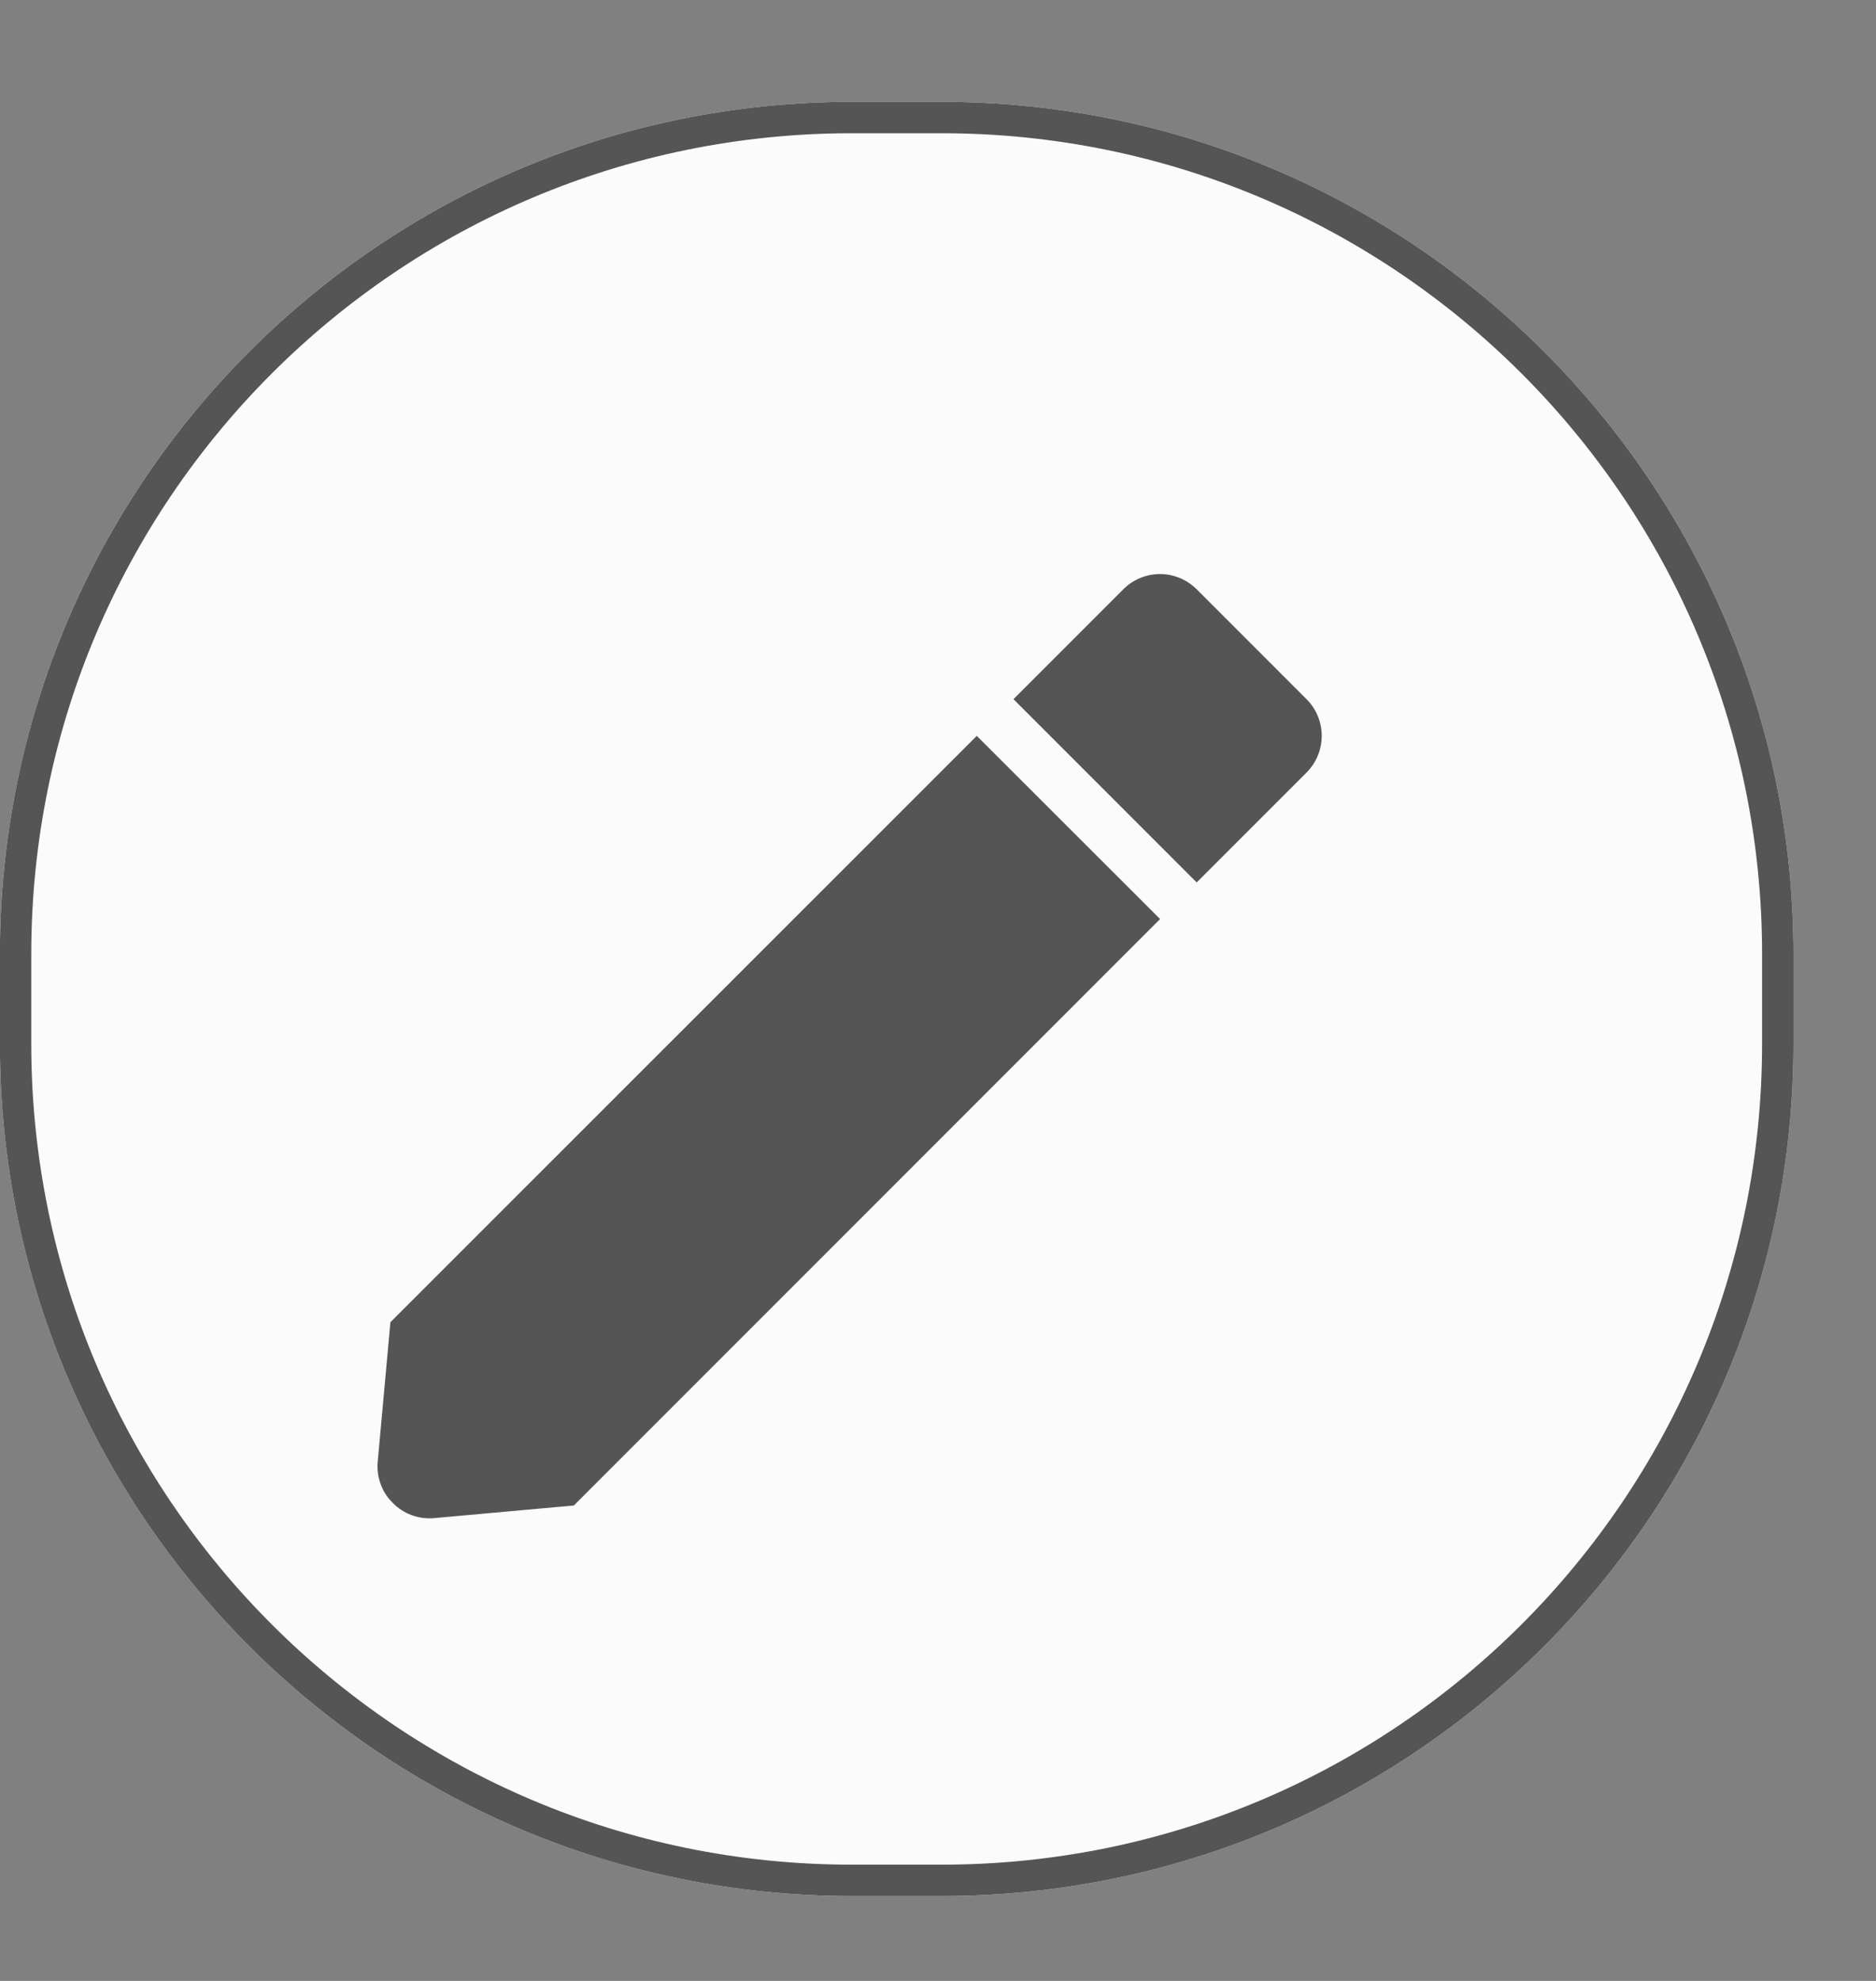 <svg width="18" height="19" viewBox="0 0 18 19" fill="none" xmlns="http://www.w3.org/2000/svg">
<rect x="0" y="0" width="18" height="19" fill="#808080" stroke="none"/>
<path d="M-0.001 9.152C-0.001 4.637 3.659 0.977 8.173 0.977H9.034C13.548 0.977 17.208 4.637 17.208 9.152V10.012C17.208 14.526 13.548 18.186 9.034 18.186H8.173C3.659 18.186 -0.001 14.526 -0.001 10.012V9.152Z" fill="#FBFBFB"/>
<path fill-rule="evenodd" clip-rule="evenodd" d="M9.034 1.278H8.173C3.825 1.278 0.3 4.803 0.3 9.152V10.012C0.3 14.36 3.825 17.885 8.173 17.885H9.034C13.382 17.885 16.907 14.36 16.907 10.012V9.152C16.907 4.803 13.382 1.278 9.034 1.278ZM8.173 0.977C3.659 0.977 -0.001 4.637 -0.001 9.152V10.012C-0.001 14.526 3.659 18.186 8.173 18.186H9.034C13.548 18.186 17.208 14.526 17.208 10.012V9.152C17.208 4.637 13.548 0.977 9.034 0.977H8.173Z" fill="#555555"/>
<path d="M4.121 14.563C4.052 14.563 3.984 14.549 3.921 14.521C3.858 14.493 3.801 14.452 3.755 14.401C3.707 14.351 3.671 14.291 3.649 14.225C3.626 14.16 3.618 14.09 3.624 14.021L3.746 12.682L9.372 7.058L11.131 8.815L5.506 14.44L4.166 14.561C4.151 14.563 4.136 14.563 4.121 14.563ZM11.482 8.464L9.724 6.706L10.778 5.652C10.824 5.606 10.879 5.569 10.94 5.544C11 5.519 11.065 5.506 11.13 5.506C11.195 5.506 11.26 5.519 11.32 5.544C11.381 5.569 11.435 5.606 11.482 5.652L12.536 6.706C12.582 6.752 12.619 6.807 12.644 6.868C12.669 6.928 12.682 6.993 12.682 7.058C12.682 7.123 12.669 7.188 12.644 7.248C12.619 7.309 12.582 7.363 12.536 7.41L11.482 8.464L11.482 8.464Z" fill="#555555"/>
</svg>
